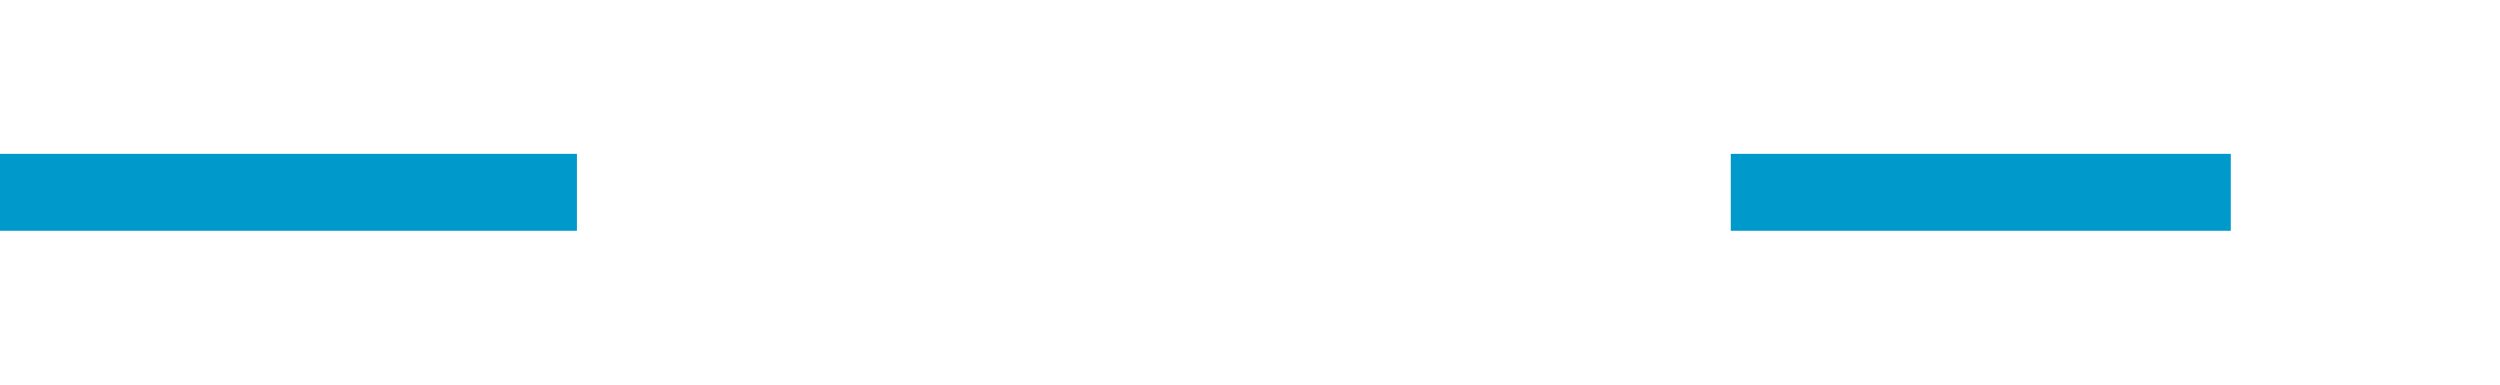 ﻿<?xml version="1.0" encoding="utf-8"?>
<svg version="1.1" xmlns:xlink="http://www.w3.org/1999/xlink" width="65px" height="10px" preserveAspectRatio="xMinYMid meet" viewBox="152 1126  65 8" xmlns="http://www.w3.org/2000/svg">
  <defs>
    <mask fill="white" id="clip155">
      <path d="M 167 1117  L 197 1117  L 197 1142  L 167 1142  Z M 152 1117  L 222 1117  L 222 1142  L 152 1142  Z " fill-rule="evenodd" />
    </mask>
  </defs>
  <path d="M 167 1130  L 152 1130  M 197 1130  L 210 1130  " stroke-width="2" stroke="#0099cc" fill="none" />
  <path d="M 204.893 1125.707  L 209.186 1130  L 204.893 1134.293  L 206.307 1135.707  L 211.307 1130.707  L 212.014 1130  L 211.307 1129.293  L 206.307 1124.293  L 204.893 1125.707  Z " fill-rule="nonzero" fill="#0099cc" stroke="none" mask="url(#clip155)" />
</svg>